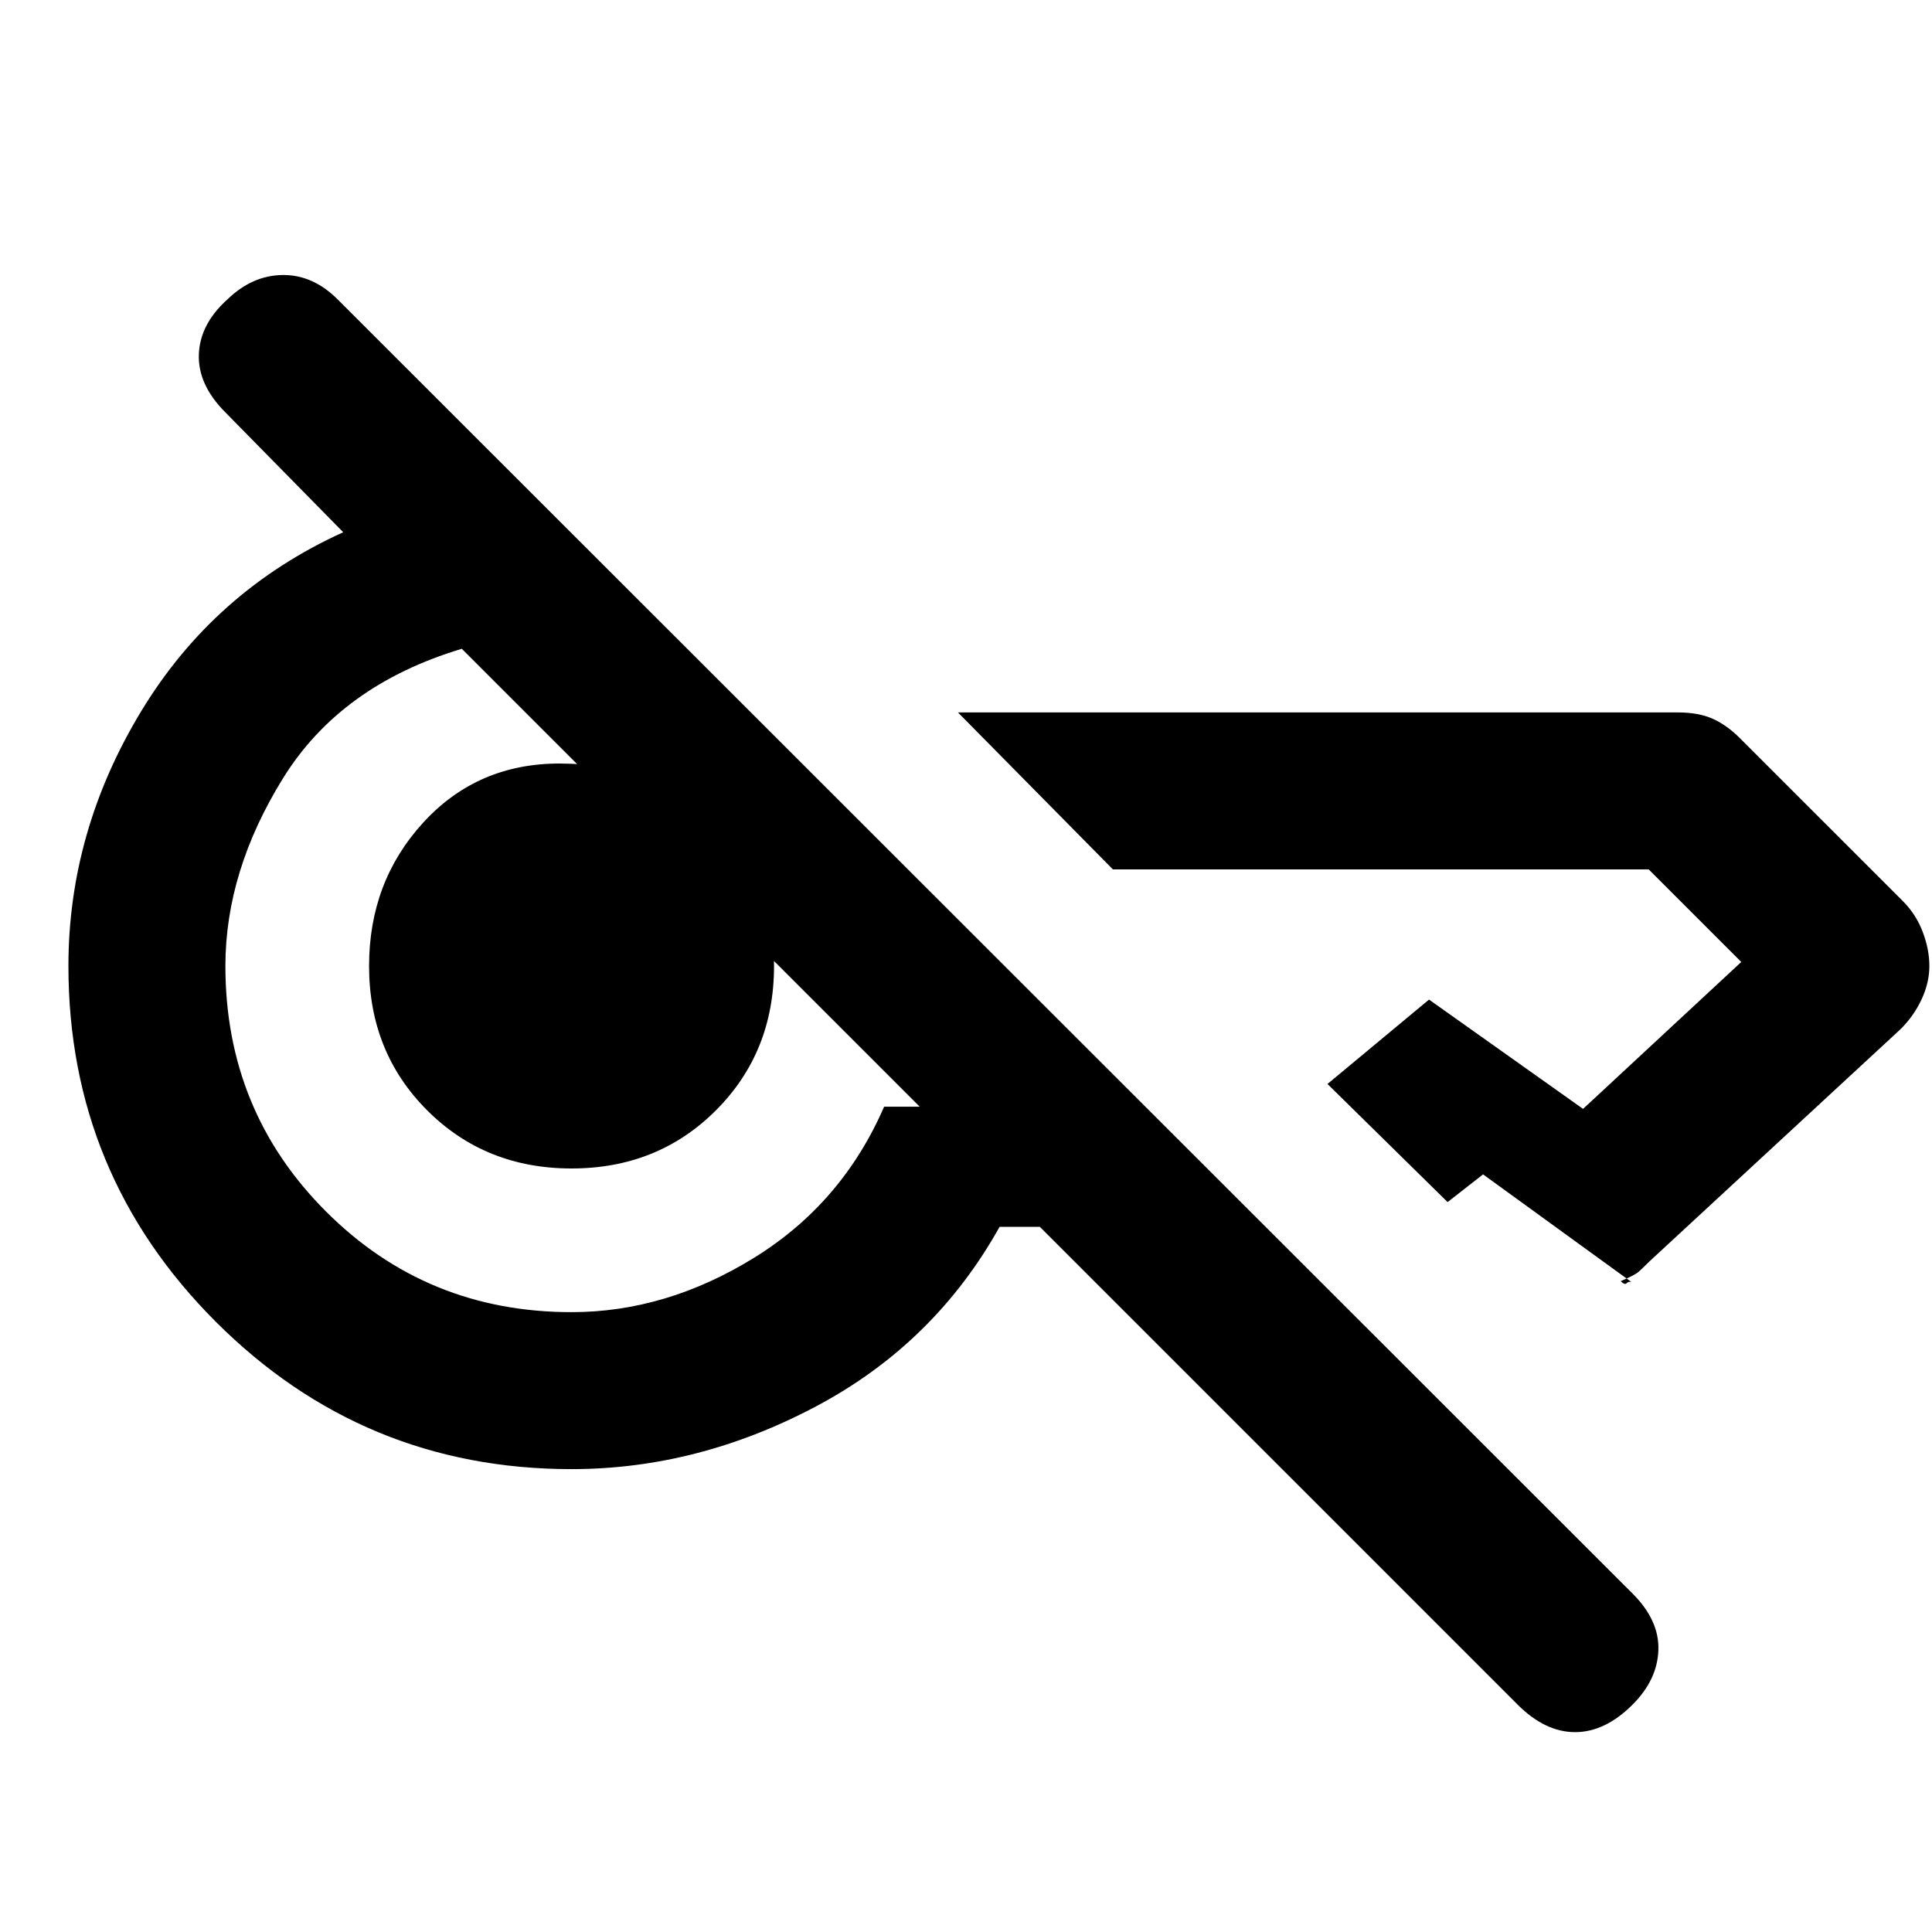 <svg xmlns="http://www.w3.org/2000/svg" height="20" viewBox="0 -960 960 960" width="20"><path d="M754.08-113 516.69-350.39h-20q-32.38 58-91.19 89.2Q346.69-230 284-230q-103.54 0-176.77-73.23T34-480q0-66.92 36.19-126.65 36.2-59.73 100.35-88.89L112-755.08q-13.69-13.69-13.19-28.77.5-15.07 14.19-27.38 12.31-11.92 27.39-12.12 15.07-.19 27.38 12.12l643.46 643.08q13.31 13.3 12.81 28.07T811.23-113q-13.69 13.69-28.58 13.69-14.88 0-28.57-13.69Zm204.61-367q0 8.23-3.81 16.46-3.8 8.23-10.42 14.85L819.62-333.23q-3.62 3.61-5.47 5.23-1.84 1.61-8.84 4.61 2 2 2.96 1t2.35-.61l-73.69-53.46-17.62 13.77-59.69-58.69 50.46-41.93L786.62-409l78.61-73-46-46H553l-77-78h357.69q10.23 0 17.27 3.12 7.04 3.11 13.65 9.73l80.85 80.84q6.62 6.62 9.92 15.35 3.31 8.73 3.31 16.96ZM284-308q47 0 90.73-27.04 43.73-27.04 64.58-75.04H457l-55.84-55.84-57.93-57.93q-29.31-29.3-57.92-57.92l-55.85-55.85q-60.15 18.08-88.81 64.31Q112-527.08 112-480q0 72 50 122t122 50Zm0-71.39q-42.85 0-71.73-28.88-28.88-28.88-28.88-71.73 0-41.85 26.88-71.23 26.88-29.38 67.73-29.38 44.85 0 75.73 28.38 30.88 28.38 30.88 72.23 0 42.85-28.88 71.73-28.88 28.88-71.73 28.88Z"/></svg>